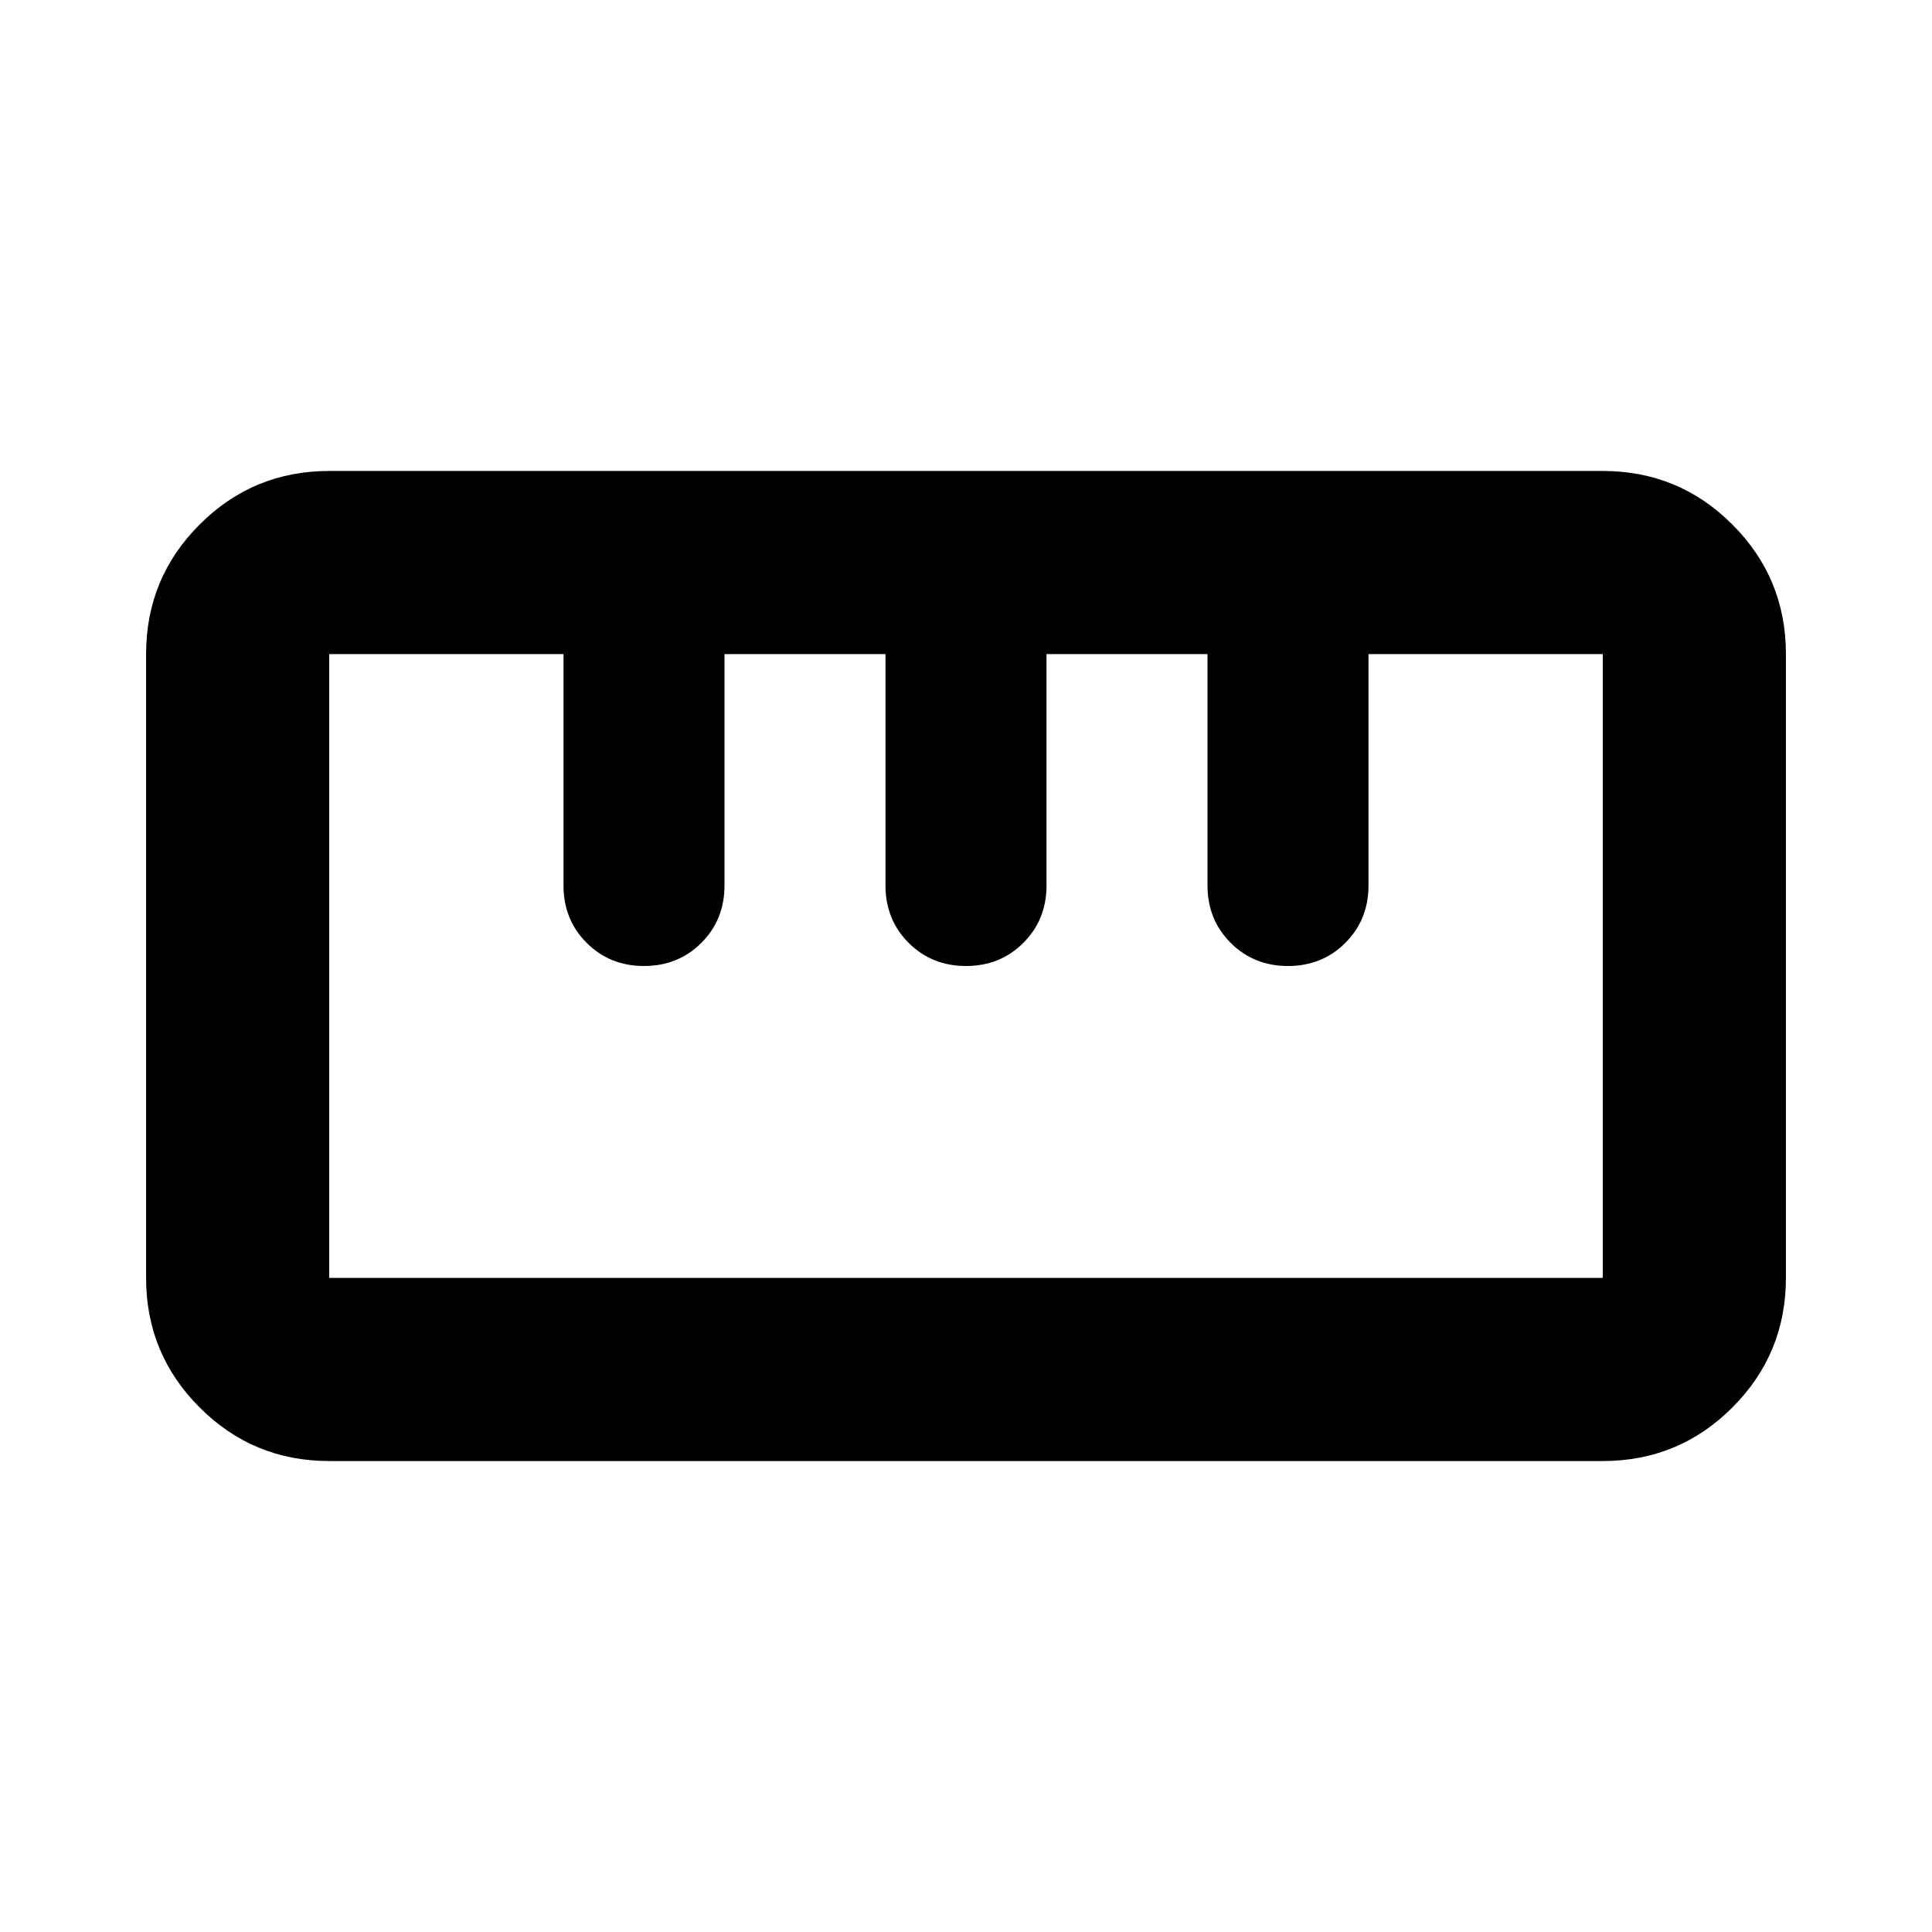 <svg xmlns="http://www.w3.org/2000/svg" height="24" viewBox="0 -960 960 960" width="24"><path d="M163.59-234.02q-37.79 0-64.39-26.61-26.61-26.61-26.61-64.39v-309.96q0-37.78 26.61-64.39 26.6-26.61 64.39-26.61h632.82q37.79 0 64.39 26.61 26.61 26.61 26.61 64.39v309.96q0 37.78-26.61 64.39-26.6 26.61-64.39 26.61H163.59Zm0-91h632.82v-309.96H680V-520q0 17-11.5 28.5T640-480q-17 0-28.5-11.5T600-520v-114.98h-80V-520q0 17-11.5 28.5T480-480q-17 0-28.5-11.5T440-520v-114.98h-80V-520q0 17-11.5 28.5T320-480q-17 0-28.5-11.5T280-520v-114.98H163.59v309.96ZM320-480Zm160 0Zm160 0Zm-160 0Z"/></svg>